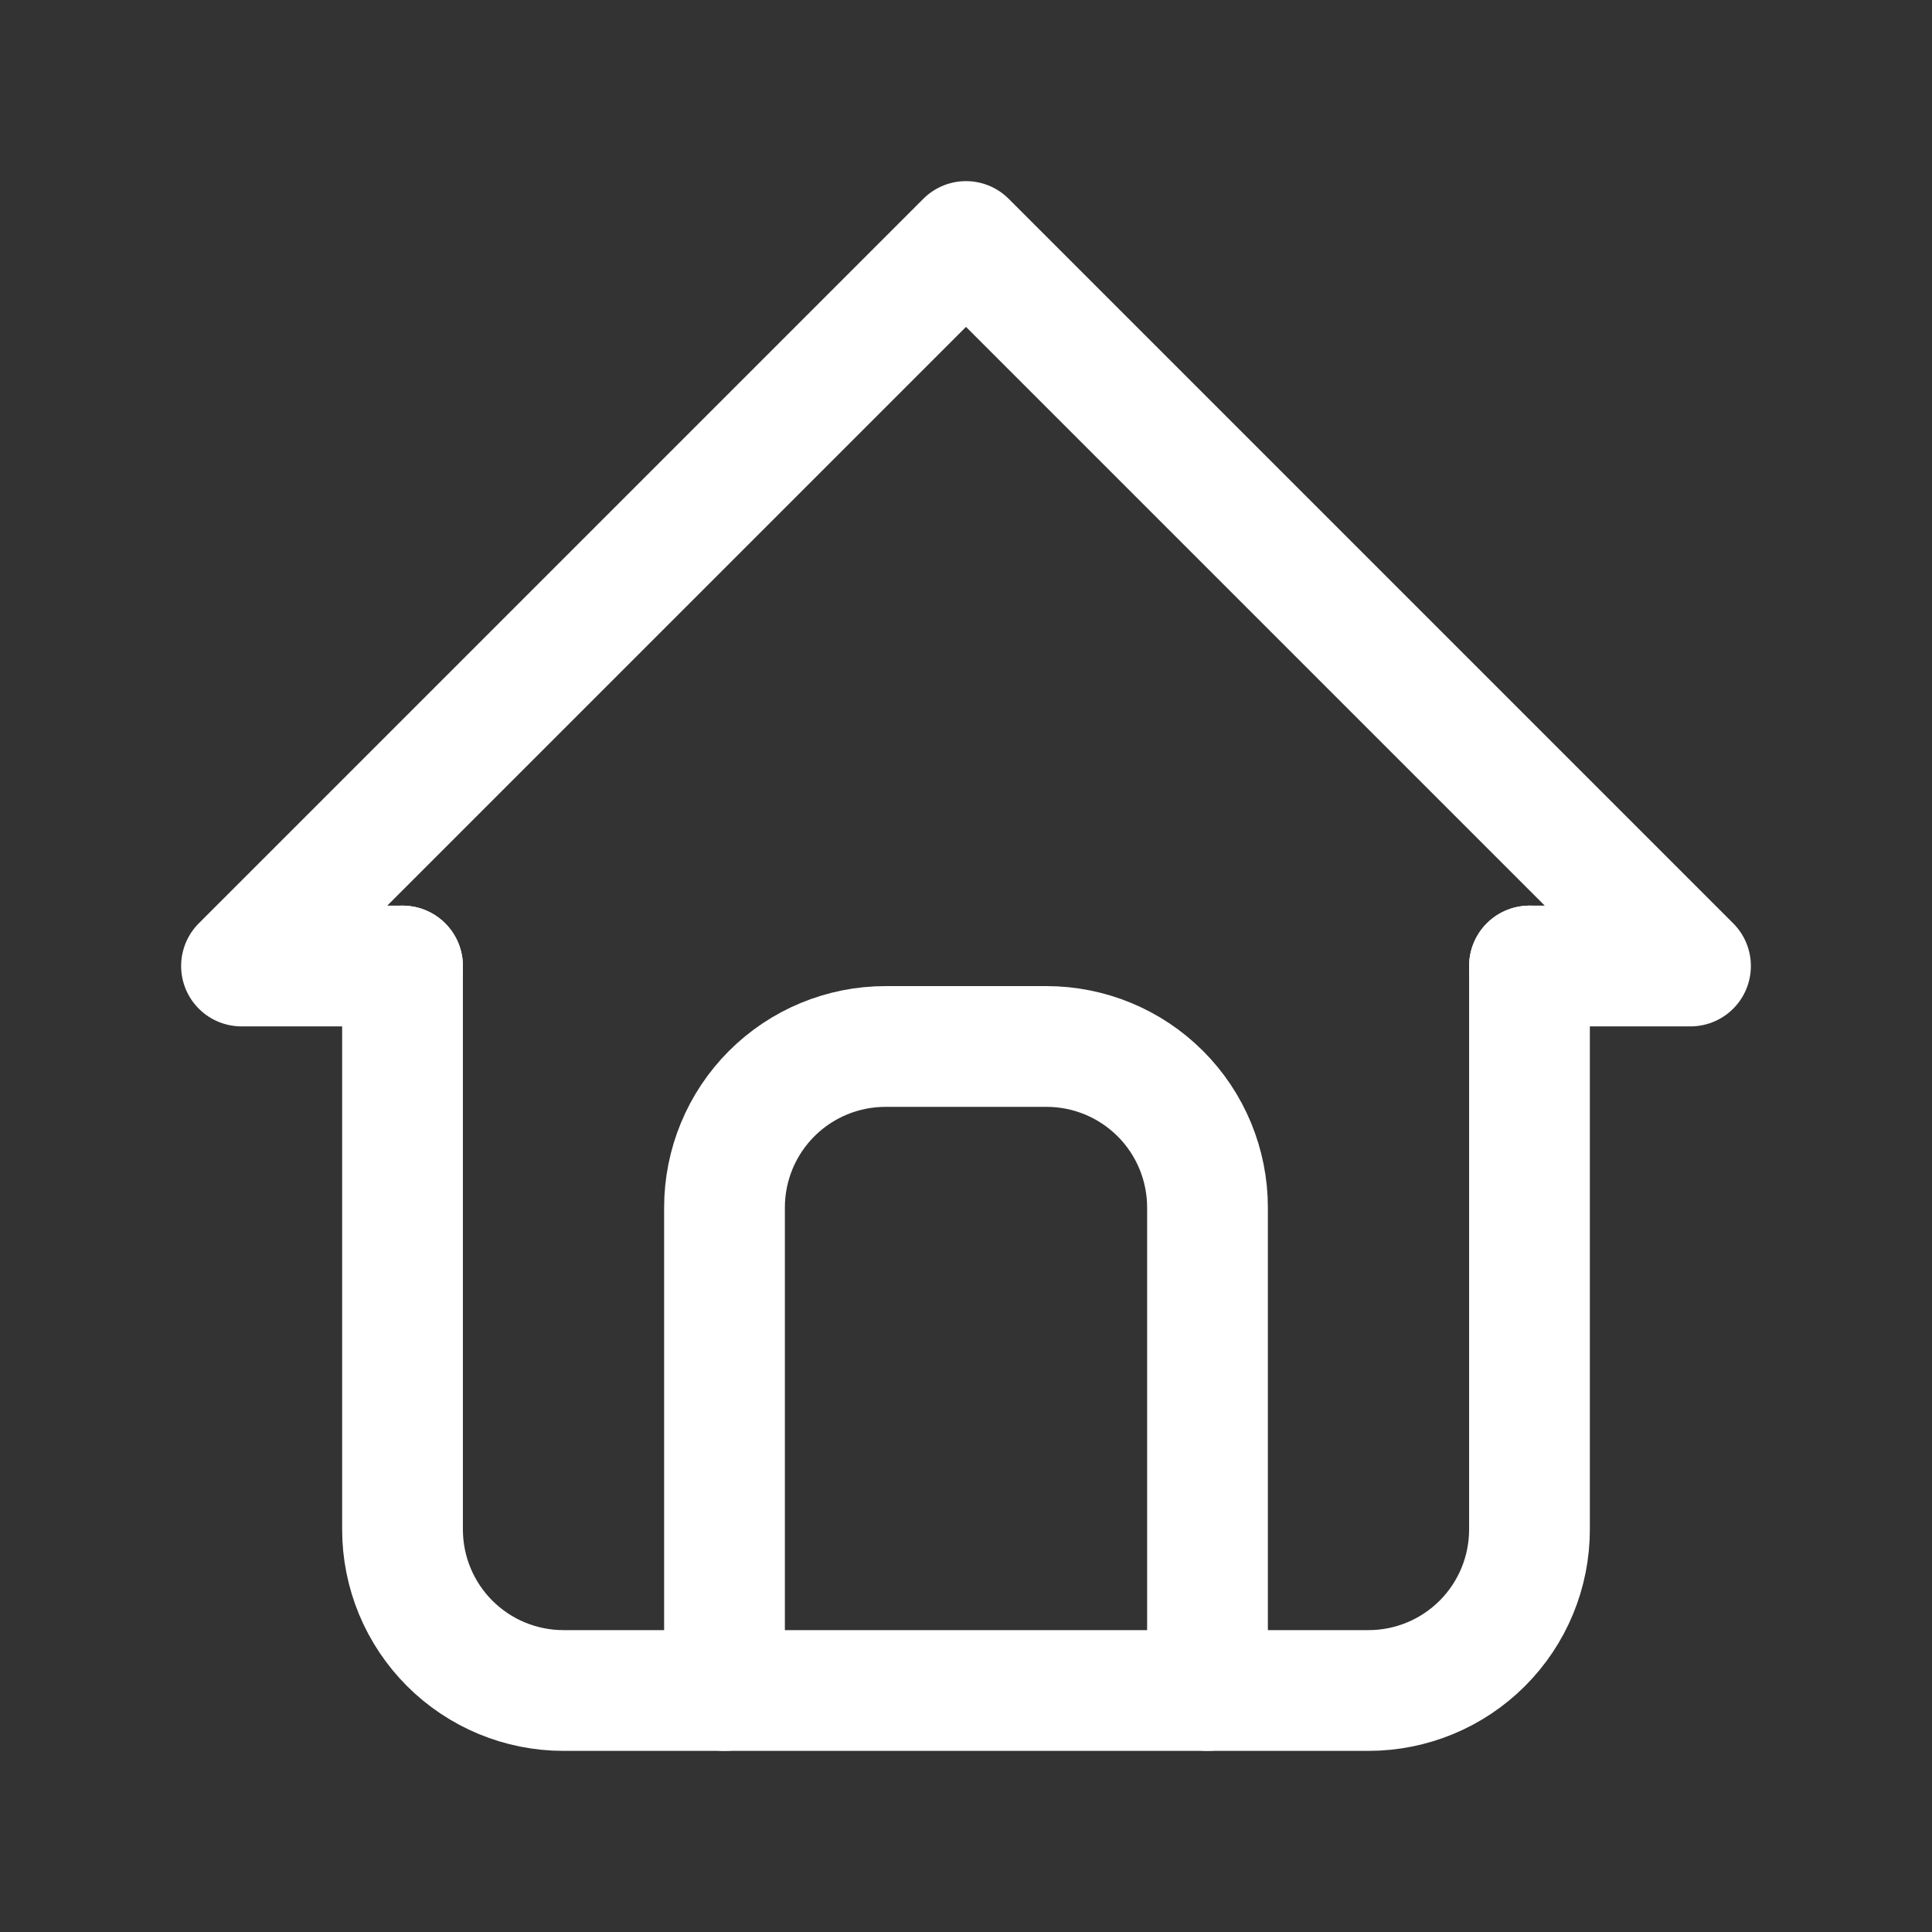 <svg xmlns="http://www.w3.org/2000/svg" width="32" height="32" viewBox="0 0 32 32" fill="none">
  <rect x="0" y="0" width="32" height="32" fill="#333333" stroke="none"/>
  <g clip-path="url(#clip0_29_509)">
    <path d="M6.667 16H4L16 4L28 16H25.333" stroke="white" stroke-width="2" stroke-linecap="round" stroke-linejoin="round"/>
    <path d="M6.667 16V25.333C6.667 26.041 6.948 26.719 7.448 27.219C7.948 27.719 8.626 28 9.333 28H22.667C23.374 28 24.052 27.719 24.552 27.219C25.052 26.719 25.333 26.041 25.333 25.333V16" stroke="white" stroke-width="2" stroke-linecap="round" stroke-linejoin="round"/>
    <path d="M12 28V20C12 19.293 12.281 18.614 12.781 18.114C13.281 17.614 13.959 17.333 14.667 17.333H17.333C18.041 17.333 18.719 17.614 19.219 18.114C19.719 18.614 20 19.293 20 20V28" stroke="white" stroke-width="2" stroke-linecap="round" stroke-linejoin="round"/>
  </g>
  <defs>
    <clipPath id="clip0_29_509">
      <rect width="32" height="32" fill="white"/>
    </clipPath>
  </defs>
</svg>
